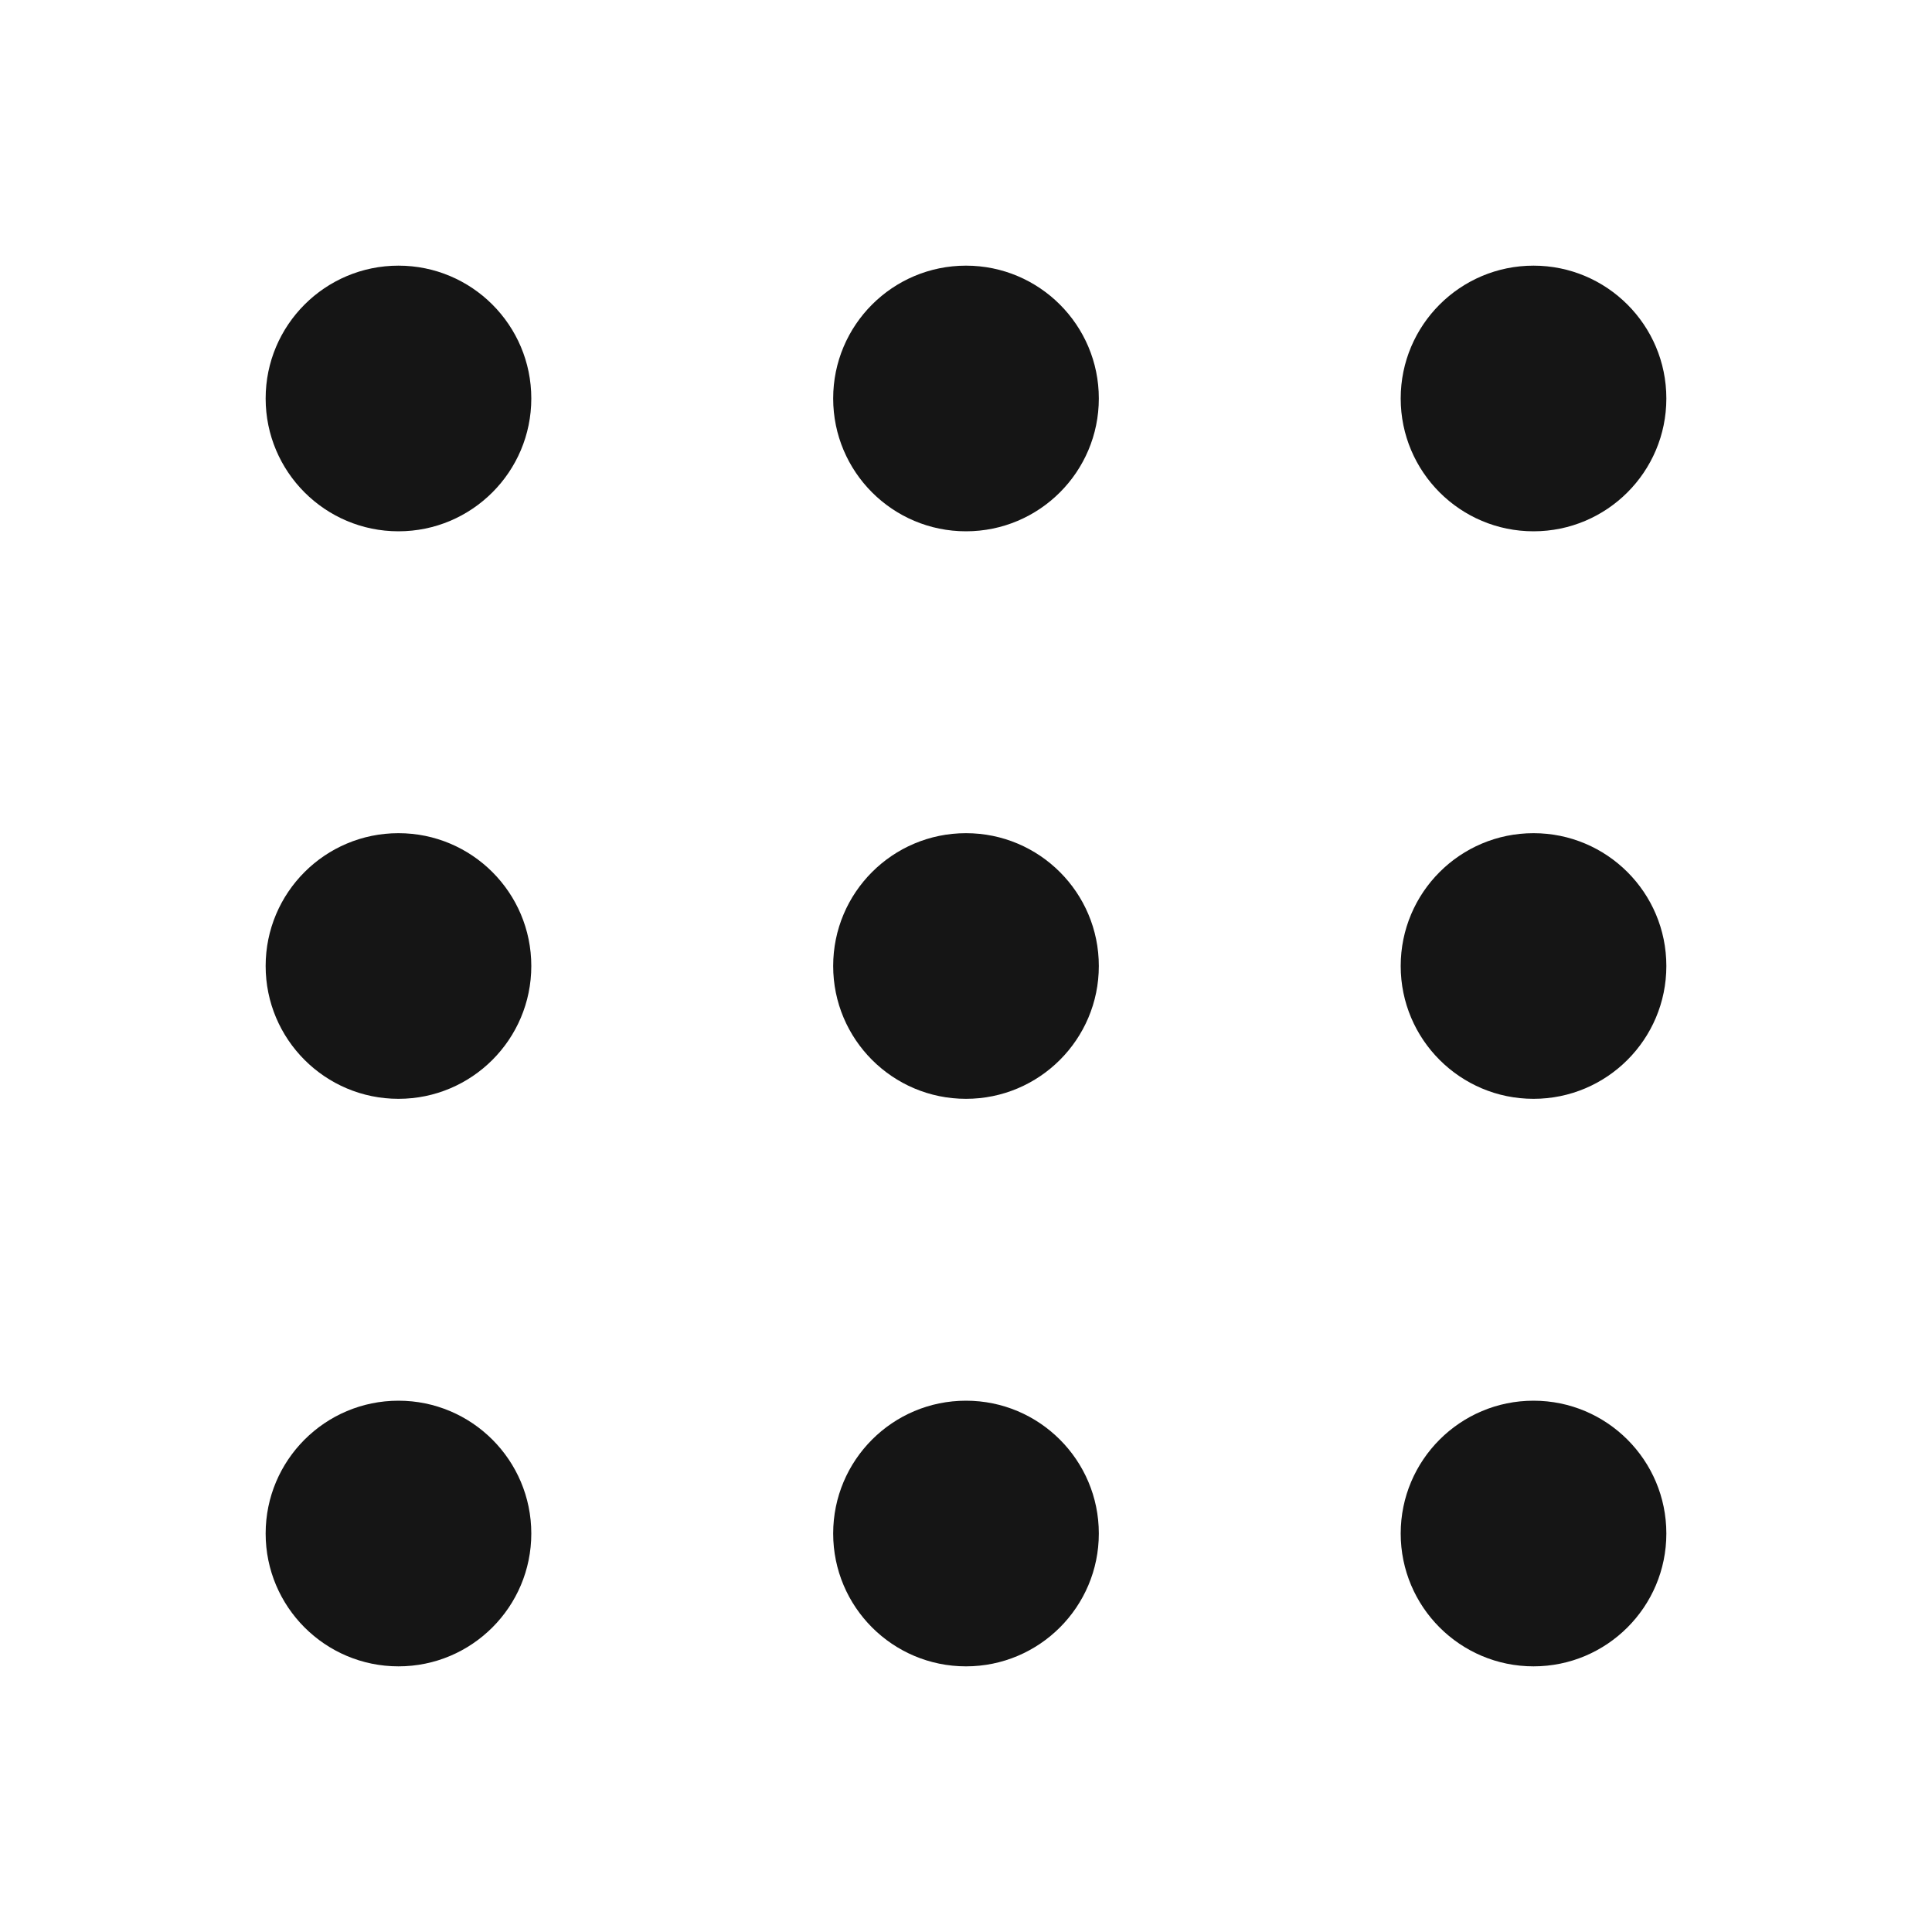 <svg width="24" height="24" viewBox="0 0 24 24" fill="none" xmlns="http://www.w3.org/2000/svg">
<path fill-rule="evenodd" clip-rule="evenodd" d="M6.6 4.95C6.6 5.861 5.861 6.6 4.95 6.6C4.039 6.6 3.3 5.861 3.3 4.95C3.3 4.039 4.039 3.3 4.95 3.3C5.861 3.3 6.6 4.039 6.6 4.95ZM20.7 4.95C20.7 5.861 19.961 6.6 19.05 6.6C18.139 6.6 17.4 5.861 17.4 4.95C17.4 4.039 18.139 3.3 19.05 3.3C19.961 3.3 20.7 4.039 20.7 4.95ZM12 6.6C12.911 6.6 13.65 5.861 13.65 4.95C13.65 4.039 12.911 3.3 12 3.3C11.088 3.3 10.35 4.039 10.35 4.95C10.35 5.861 11.088 6.6 12 6.6ZM6.6 19.05C6.6 19.961 5.861 20.7 4.95 20.7C4.039 20.7 3.3 19.961 3.3 19.05C3.3 18.139 4.039 17.4 4.95 17.4C5.861 17.4 6.6 18.139 6.6 19.05ZM19.05 20.7C19.961 20.7 20.7 19.961 20.7 19.05C20.7 18.139 19.961 17.4 19.05 17.4C18.139 17.4 17.4 18.139 17.4 19.05C17.4 19.961 18.139 20.7 19.05 20.7ZM13.65 19.05C13.65 19.961 12.911 20.7 12 20.7C11.088 20.7 10.35 19.961 10.35 19.05C10.35 18.139 11.088 17.4 12 17.4C12.911 17.4 13.65 18.139 13.65 19.05ZM4.95 13.65C5.861 13.65 6.6 12.911 6.6 12C6.6 11.088 5.861 10.35 4.95 10.35C4.039 10.35 3.3 11.088 3.3 12C3.3 12.911 4.039 13.65 4.95 13.65ZM20.7 12C20.7 12.911 19.961 13.65 19.05 13.65C18.139 13.65 17.4 12.911 17.4 12C17.4 11.088 18.139 10.35 19.05 10.35C19.961 10.35 20.7 11.088 20.7 12ZM12 13.65C12.911 13.65 13.65 12.911 13.65 12C13.65 11.088 12.911 10.35 12 10.35C11.088 10.35 10.35 11.088 10.35 12C10.35 12.911 11.088 13.65 12 13.65Z" fill="#151515"/>
</svg>

